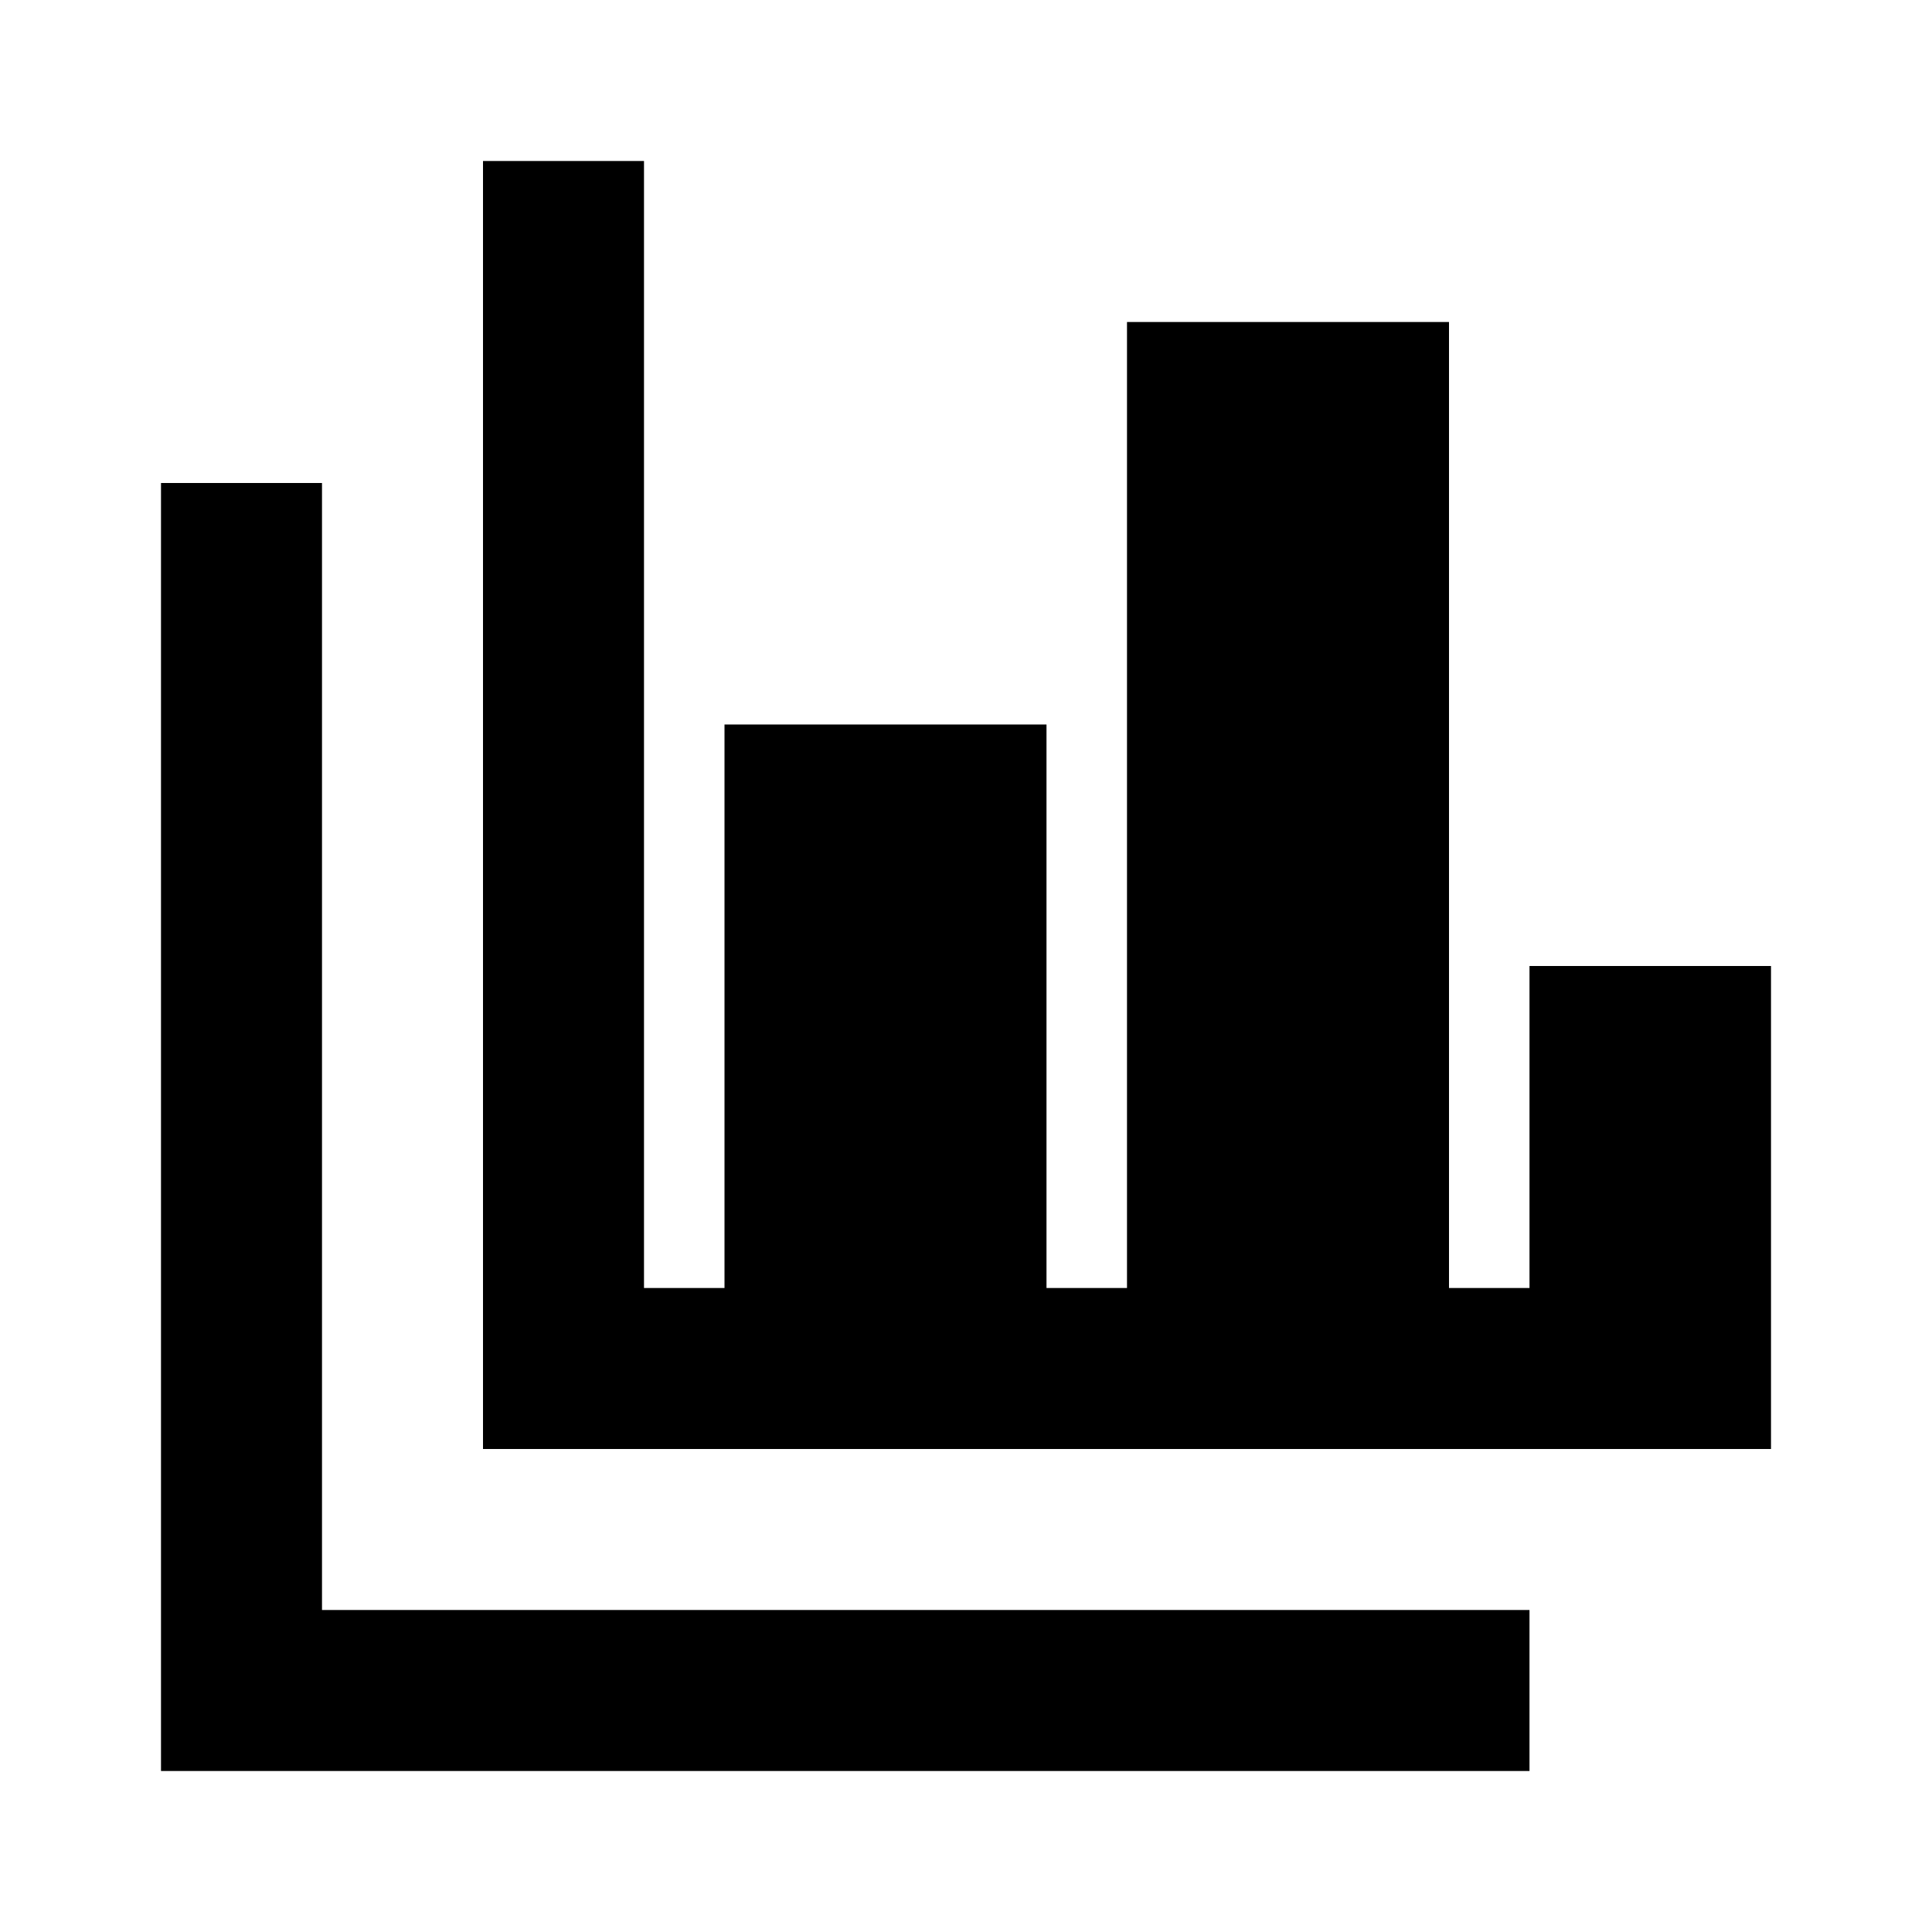 ﻿<?xml version="1.0" encoding="utf-8"?>
<!DOCTYPE svg PUBLIC "-//W3C//DTD SVG 1.1//EN" "http://www.w3.org/Graphics/SVG/1.1/DTD/svg11.dtd">
<svg xmlns="http://www.w3.org/2000/svg" xmlns:xlink="http://www.w3.org/1999/xlink" version="1.1" baseProfile="full" width="24" height="24" viewBox="0 0 24.00 24.00" enable-background="new 0 0 24.00 24.00" xml:space="preserve">
	<path fill="#000000" fill-opacity="1" stroke-width="0.2" stroke-linejoin="round" d="M 22,18L 6,18L 6,2L 8,2L 8,16L 9,16L 9,9L 13,9L 13,16L 14,16L 14,4L 18,4L 18,16L 19,16L 19,12L 22,12L 22,18 Z M 2,6L 4,6L 4,20L 19,20L 19,22L 2,22L 2,6 Z "/>
</svg>
